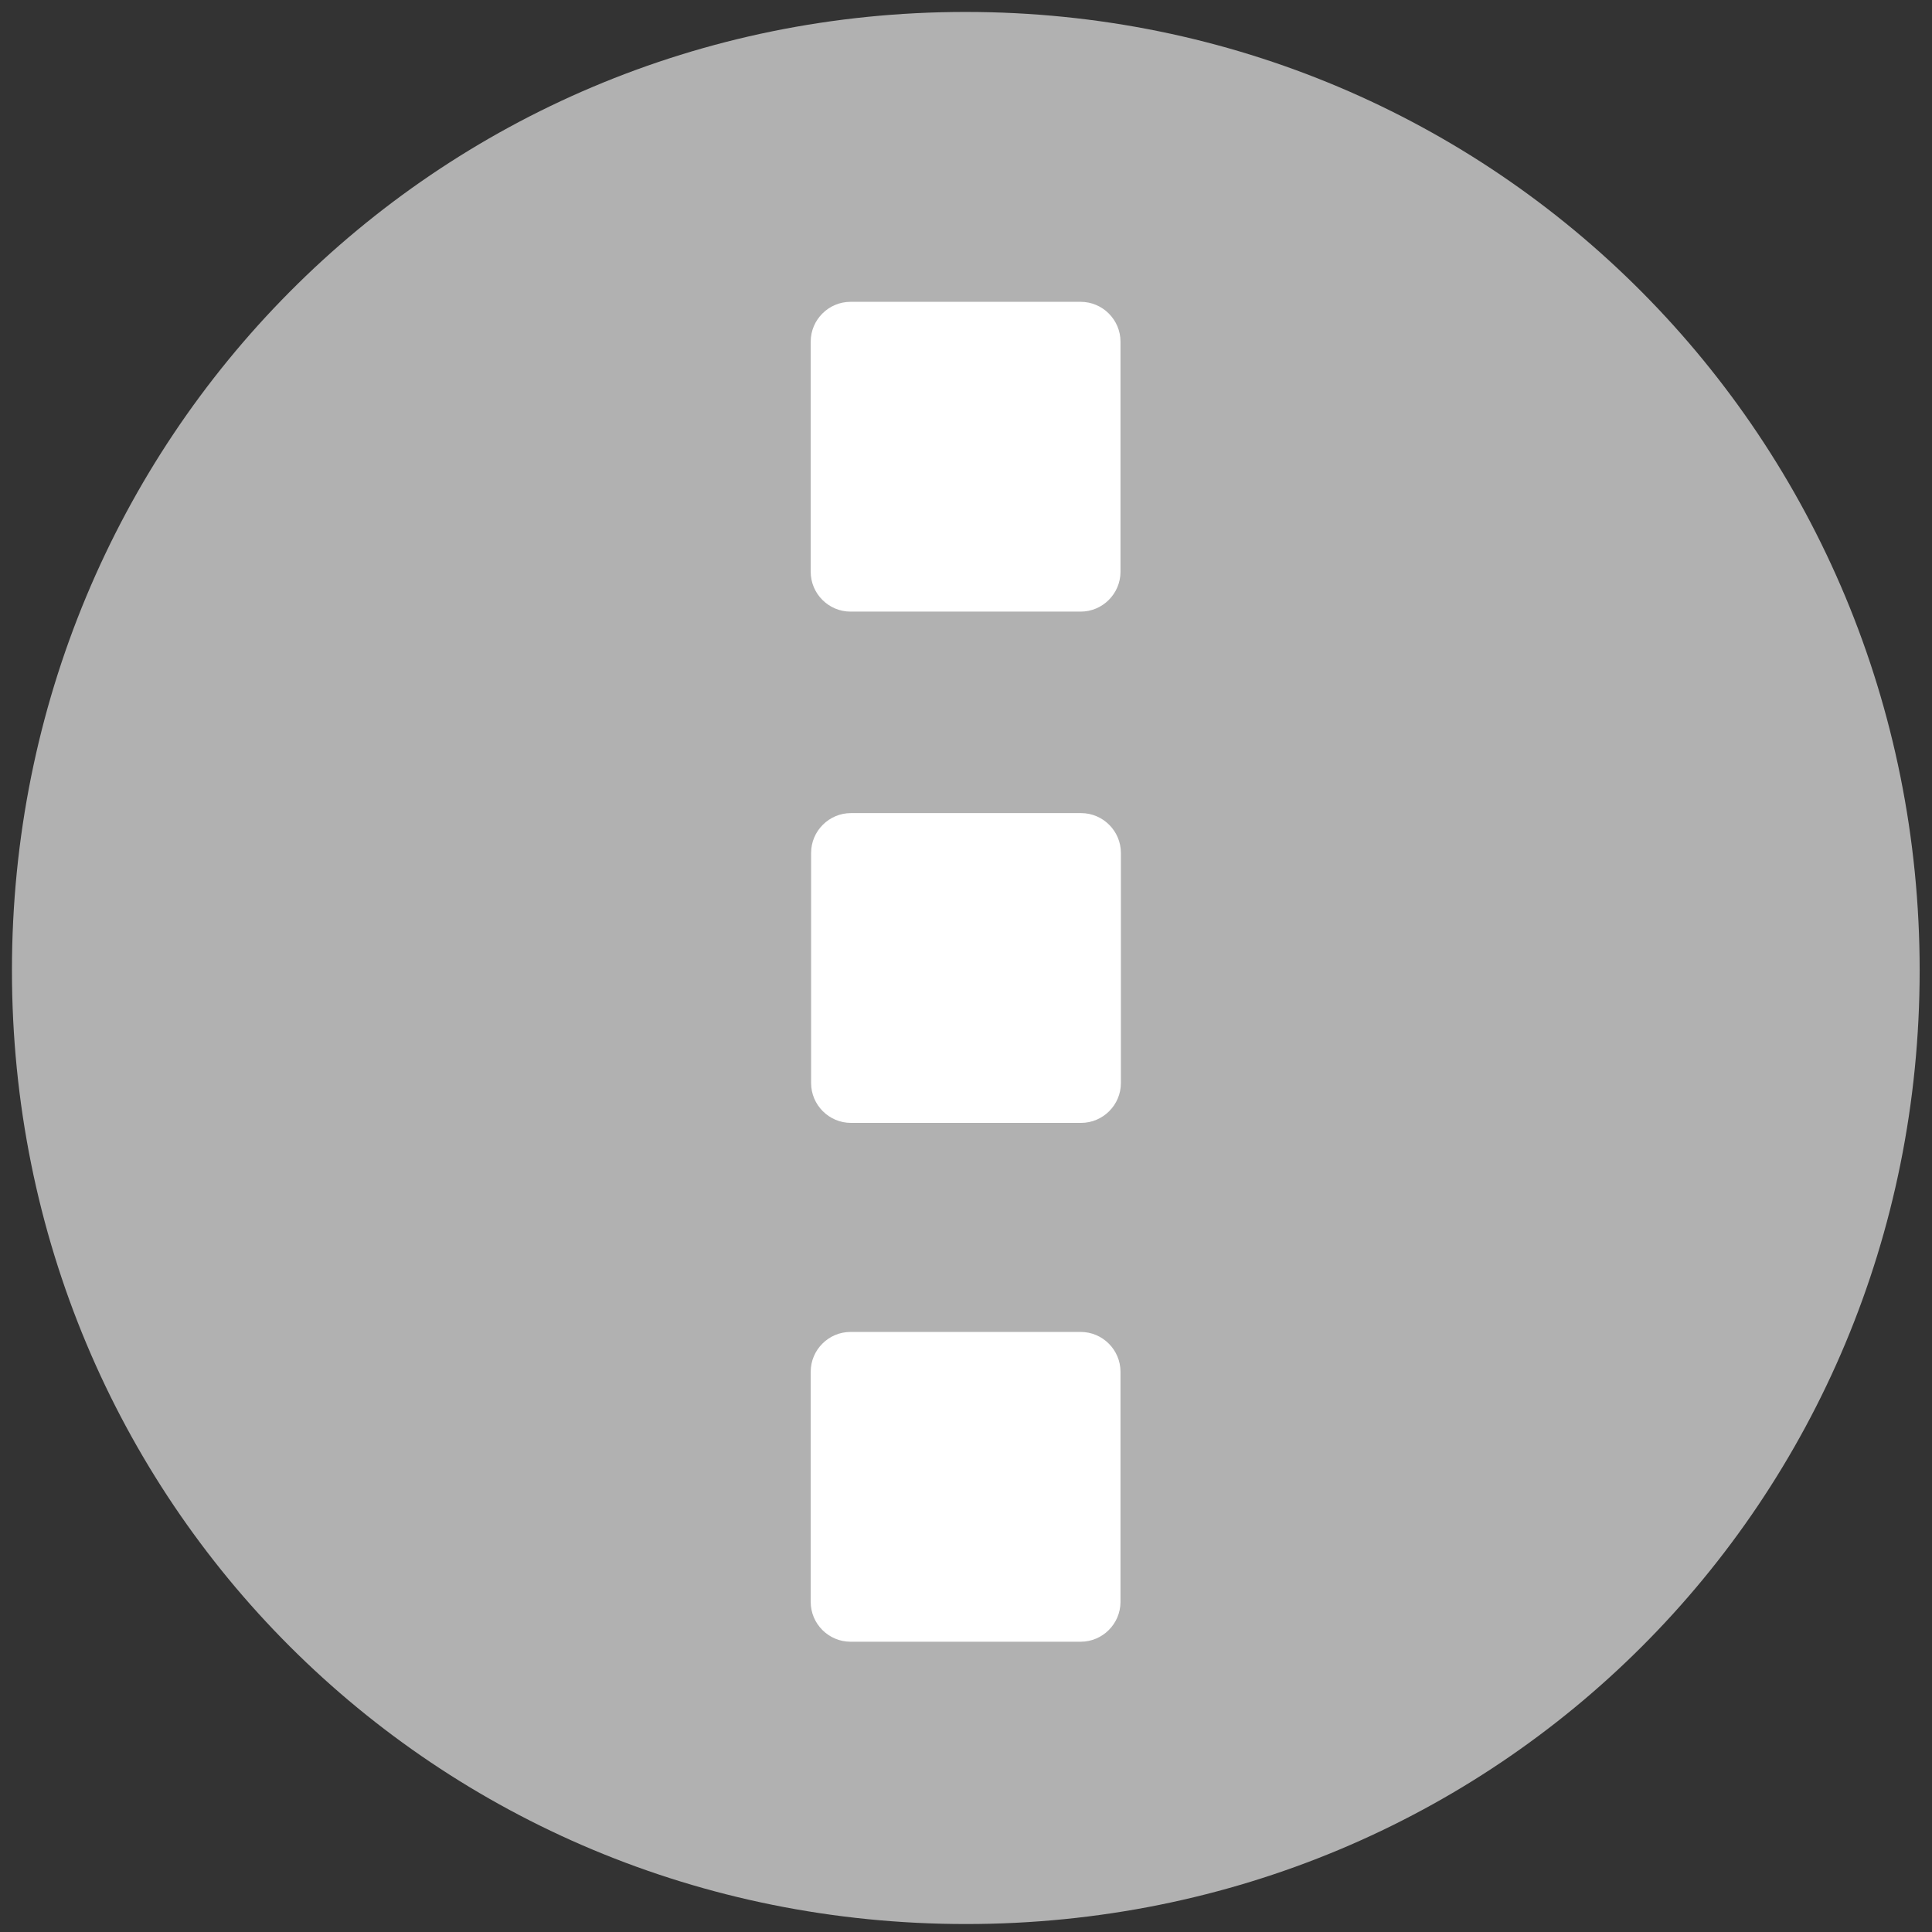 <?xml version="1.0" encoding="utf-8"?>
<!-- Generator: Adobe Illustrator 18.1.1, SVG Export Plug-In . SVG Version: 6.00 Build 0)  -->
<svg version="1.1" id="Capa_1" xmlns="http://www.w3.org/2000/svg" xmlns:xlink="http://www.w3.org/1999/xlink" x="0px" y="0px"
	 viewBox="-6 8.8 485.2 485.2" enable-background="new -6 8.8 485.2 485.2" xml:space="preserve">
<rect x="-6" y="8.8" width="485.2" height="485.2" fill="#333333" stroke="none"/>
<path fill="#B1B1B1" d="M476.1,252.5c0,133.4-106.1,239.5-239.5,239.5S-3,385.9-3,252.5C-3,119.1,103.1,11.8,236.5,11.8
	S476.1,119.1,476.1,252.5z"/>
<path fill="#FFFFFF" d="M265.4,162.4h-57.8c-5.5,0-10-4.5-10-10V94.6c0-5.5,4.5-10,10-10h57.8c5.5,0,10,4.5,10,10v57.8
	C275.4,157.9,270.9,162.4,265.4,162.4z"/>
<path fill="#FFFFFF" d="M265.5,290.8h-57.8c-5.5,0-10-4.5-10-10l0-57.8c0-5.5,4.5-10,10-10h57.8c5.5,0,10,4.5,10,10v57.8
	C275.5,286.3,271,290.8,265.5,290.8z"/>
<path fill="#FFFFFF" d="M265.4,421.1h-57.8c-5.5,0-10-4.5-10-10v-57.8c0-5.5,4.5-10,10-10h57.8c5.5,0,10,4.5,10,10v57.8
	C275.4,416.6,270.9,421.1,265.4,421.1z"/>
</svg>
